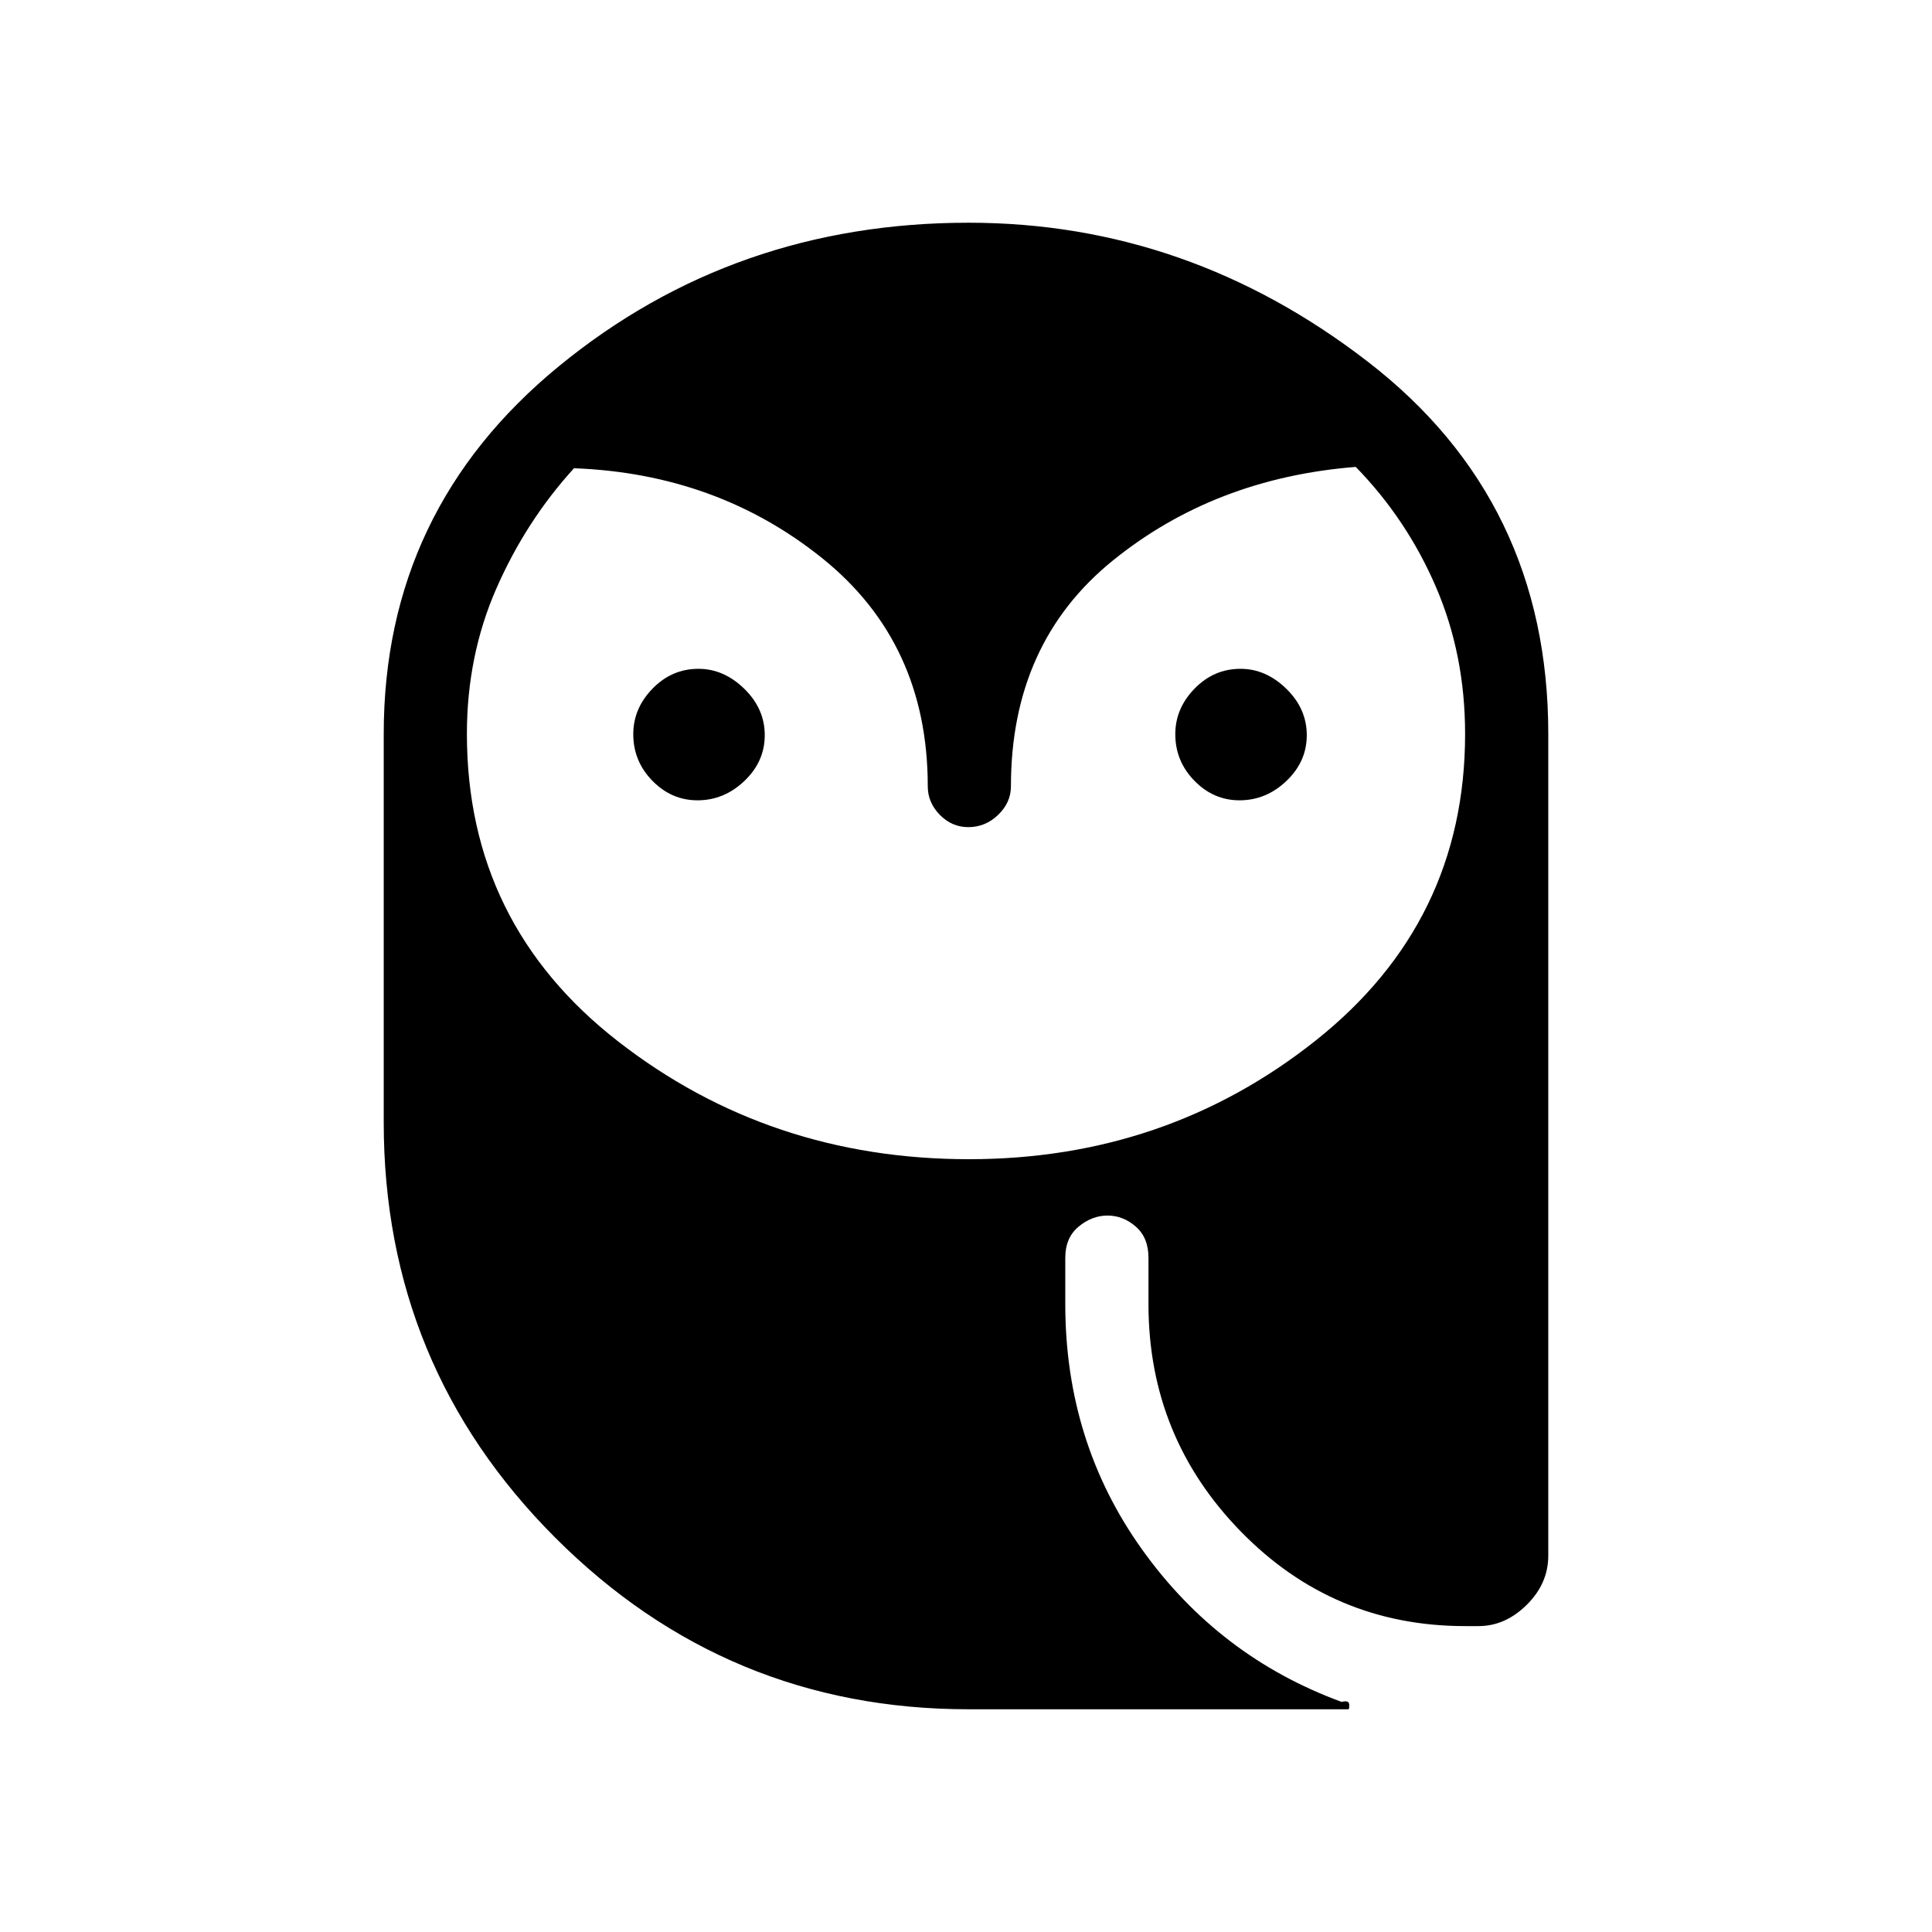 <svg xmlns="http://www.w3.org/2000/svg" height="40" viewBox="0 -960 960 960" width="40"><path d="M346.58-562.33q-12.93 0-22.42-9.72-9.49-9.71-9.49-23.15 0-12.8 9.58-22.63 9.57-9.84 22.82-9.84 12.6 0 22.76 9.92Q380-607.84 380-594.71q0 13.13-10.1 22.75-10.1 9.63-23.32 9.63Zm269.34 0q-12.94 0-22.43-9.72-9.49-9.71-9.49-23.15 0-12.8 9.58-22.63 9.58-9.84 22.82-9.84 12.6 0 22.77 9.92 10.16 9.91 10.16 23.04 0 13.13-10.1 22.75-10.09 9.63-23.31 9.63ZM481.33-110.67q-120.22 0-205.44-85.28t-85.22-206.38v-193q0-111.31 87-182.66 87-71.34 203.66-71.34 109 0 198.5 69.18 89.5 69.17 89.5 184.82V-187q0 13.82-10.68 24.41T734.67-152H728q-65.56 0-111.44-47-45.89-47-45.89-113v-23q0-10-6.3-15.5-6.29-5.5-14.04-5.5-7.75 0-14.37 5.5-6.63 5.5-6.63 15.5v23q0 68.57 38.17 121.95 38.17 53.38 99.17 75.72 3.66-1 3.75 1.33.08 2.33-.42 2.33H481.33Zm.14-273.33q98.03 0 172.28-58.96Q728-501.93 728-595.33q0-39.35-14.47-72.98-14.47-33.62-39.86-59.69-70.18 5.57-120.76 46.57t-50.58 112.1q0 8.11-6.34 14.22-6.35 6.11-14.82 6.11-8.19 0-14.18-6.11T461-569.33q0-71.08-52.33-113.21-52.34-42.13-123.45-44.79-23.86 26.2-38.54 59.66Q232-634.21 232-595.33q0 94.4 75.22 152.87Q382.44-384 481.47-384Z"/></svg>